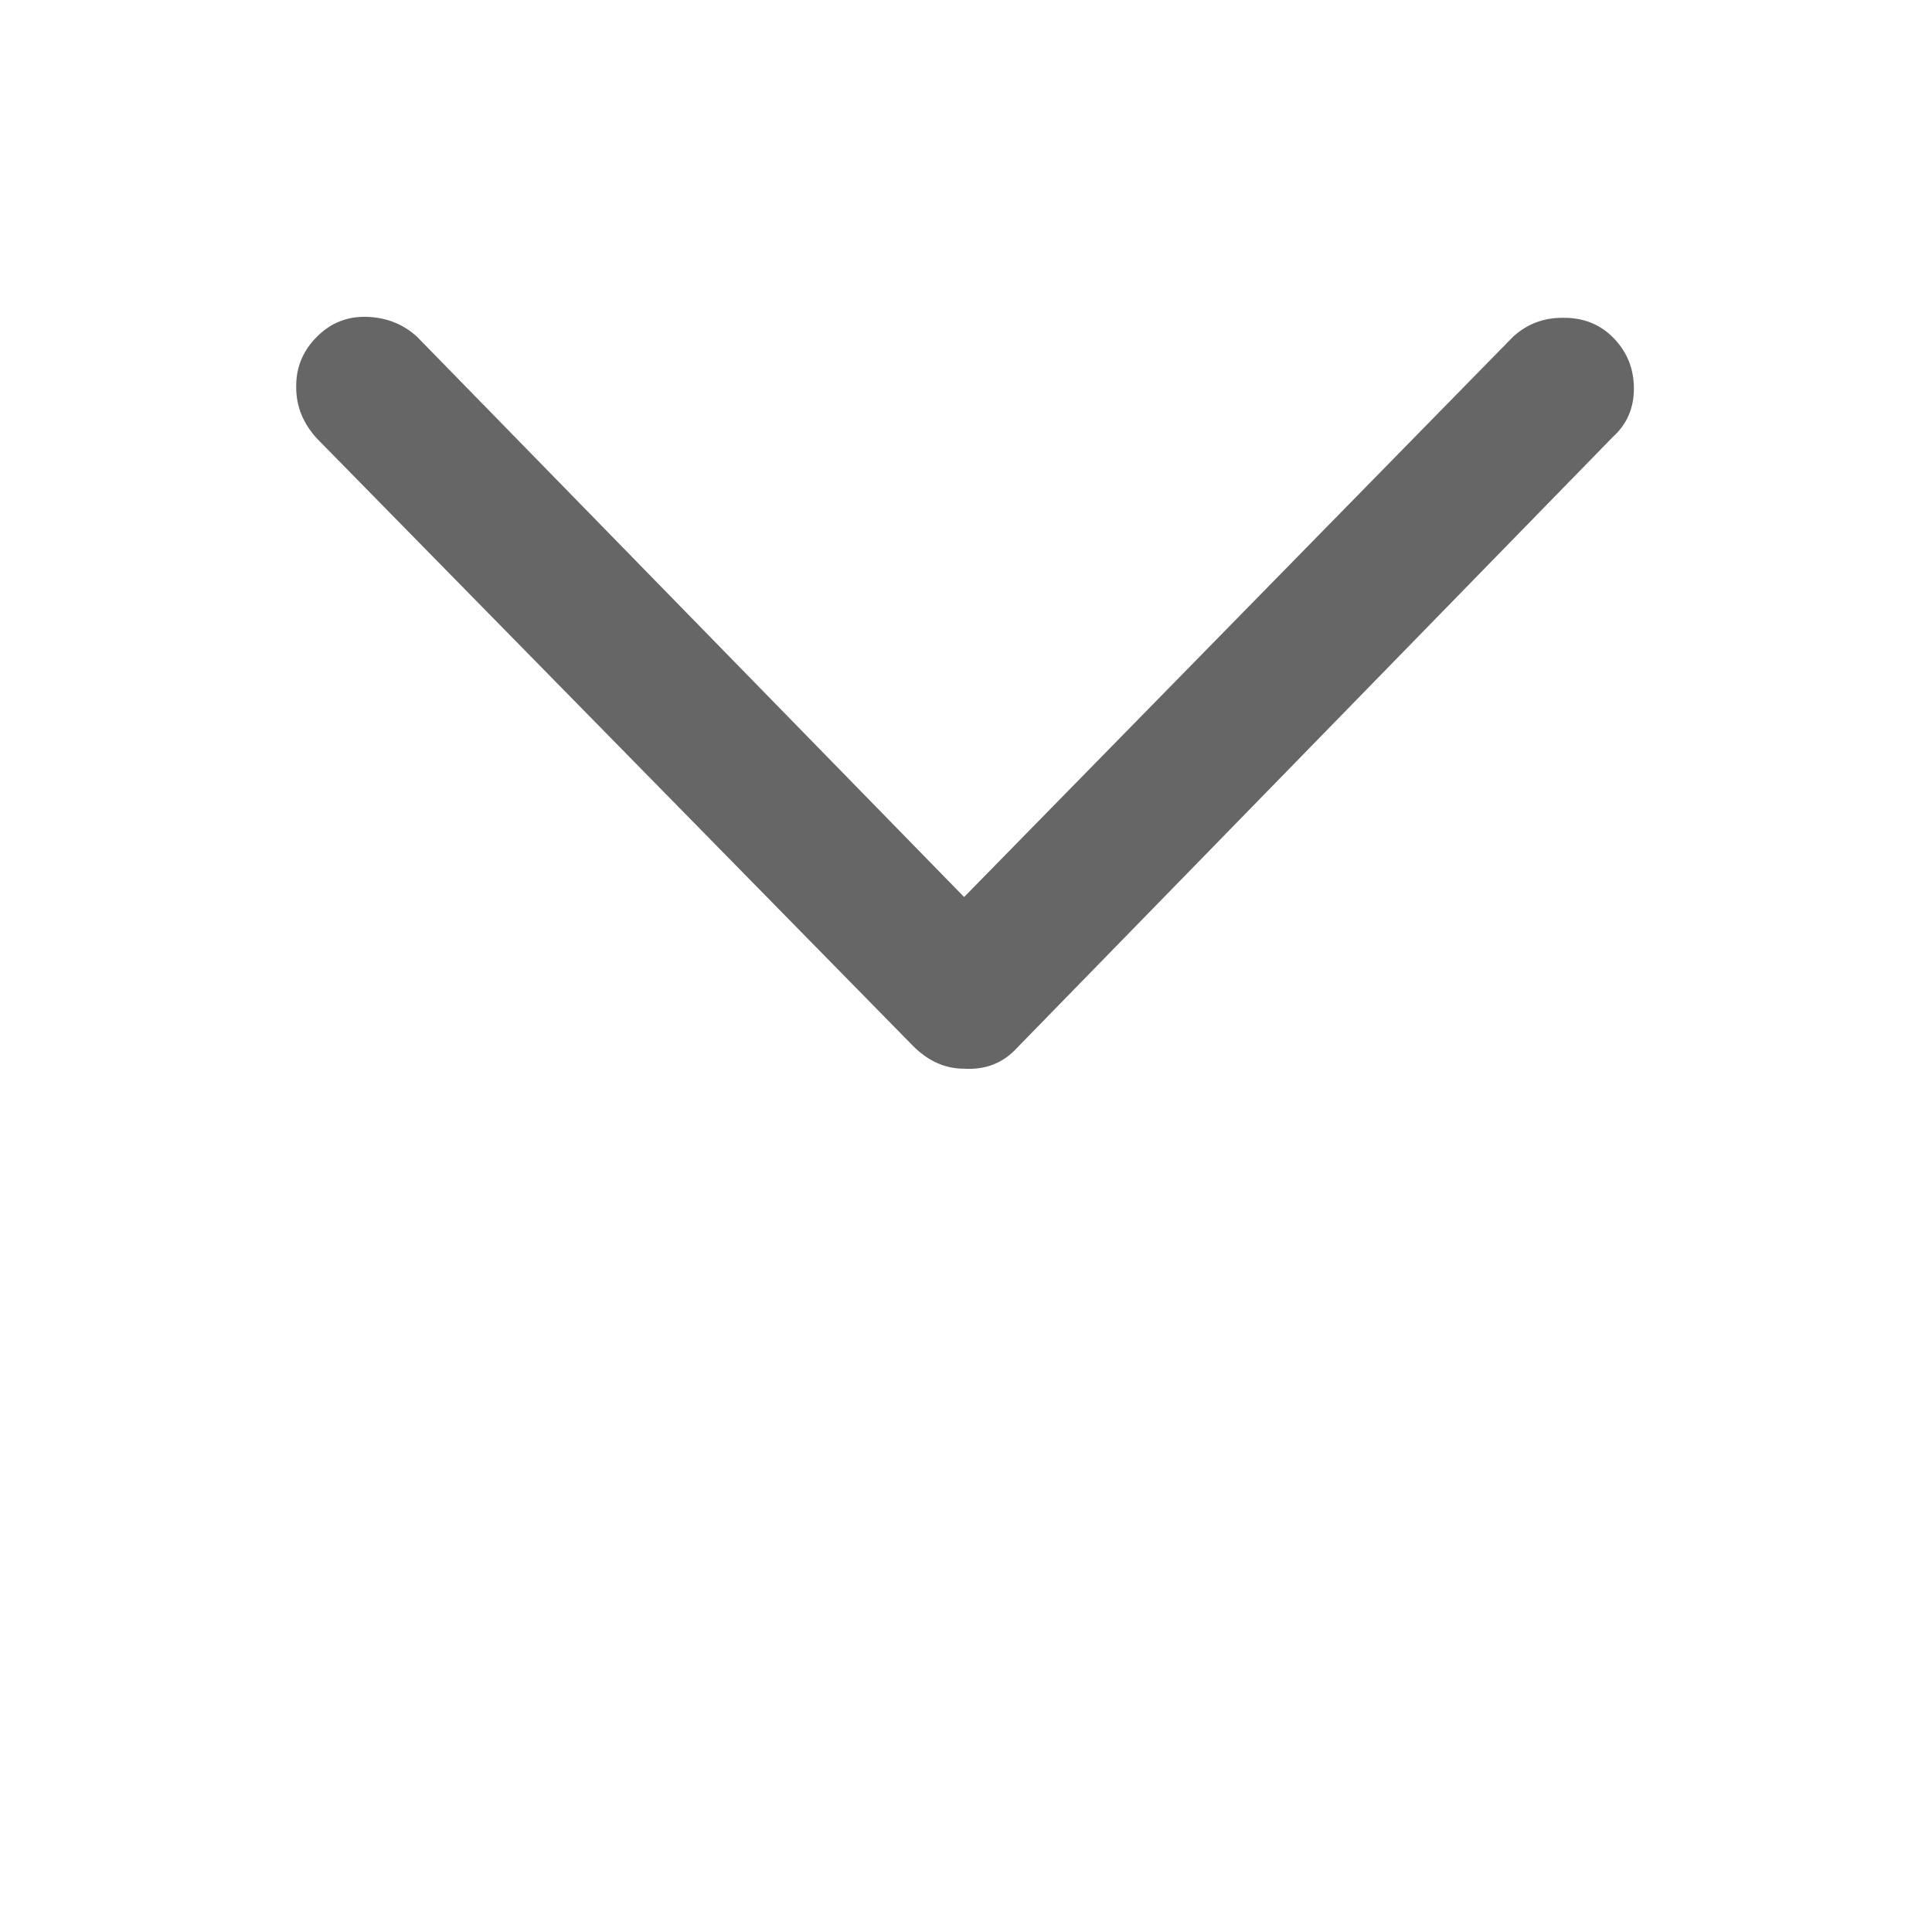 <?xml version="1.0" standalone="no"?><!DOCTYPE svg PUBLIC "-//W3C//DTD SVG 1.1//EN" "http://www.w3.org/Graphics/SVG/1.1/DTD/svg11.dtd"><svg class="icon" width="200px" height="200.00px" viewBox="0 0 1024 1024" version="1.1" xmlns="http://www.w3.org/2000/svg"><path d="M511 566.44q-15 0-27-12l-316-322q-11-12-11-27v-1q0-15 11-26t26.5-10.5q15.5 0.5 26.5 10.5l290 297 291-297q11-10 26-10h1q16 0 26.5 11t10.5 26.5q0 15.5-11 25.5l-316 324q-11 12-28 11z" fill="#666666" /></svg>